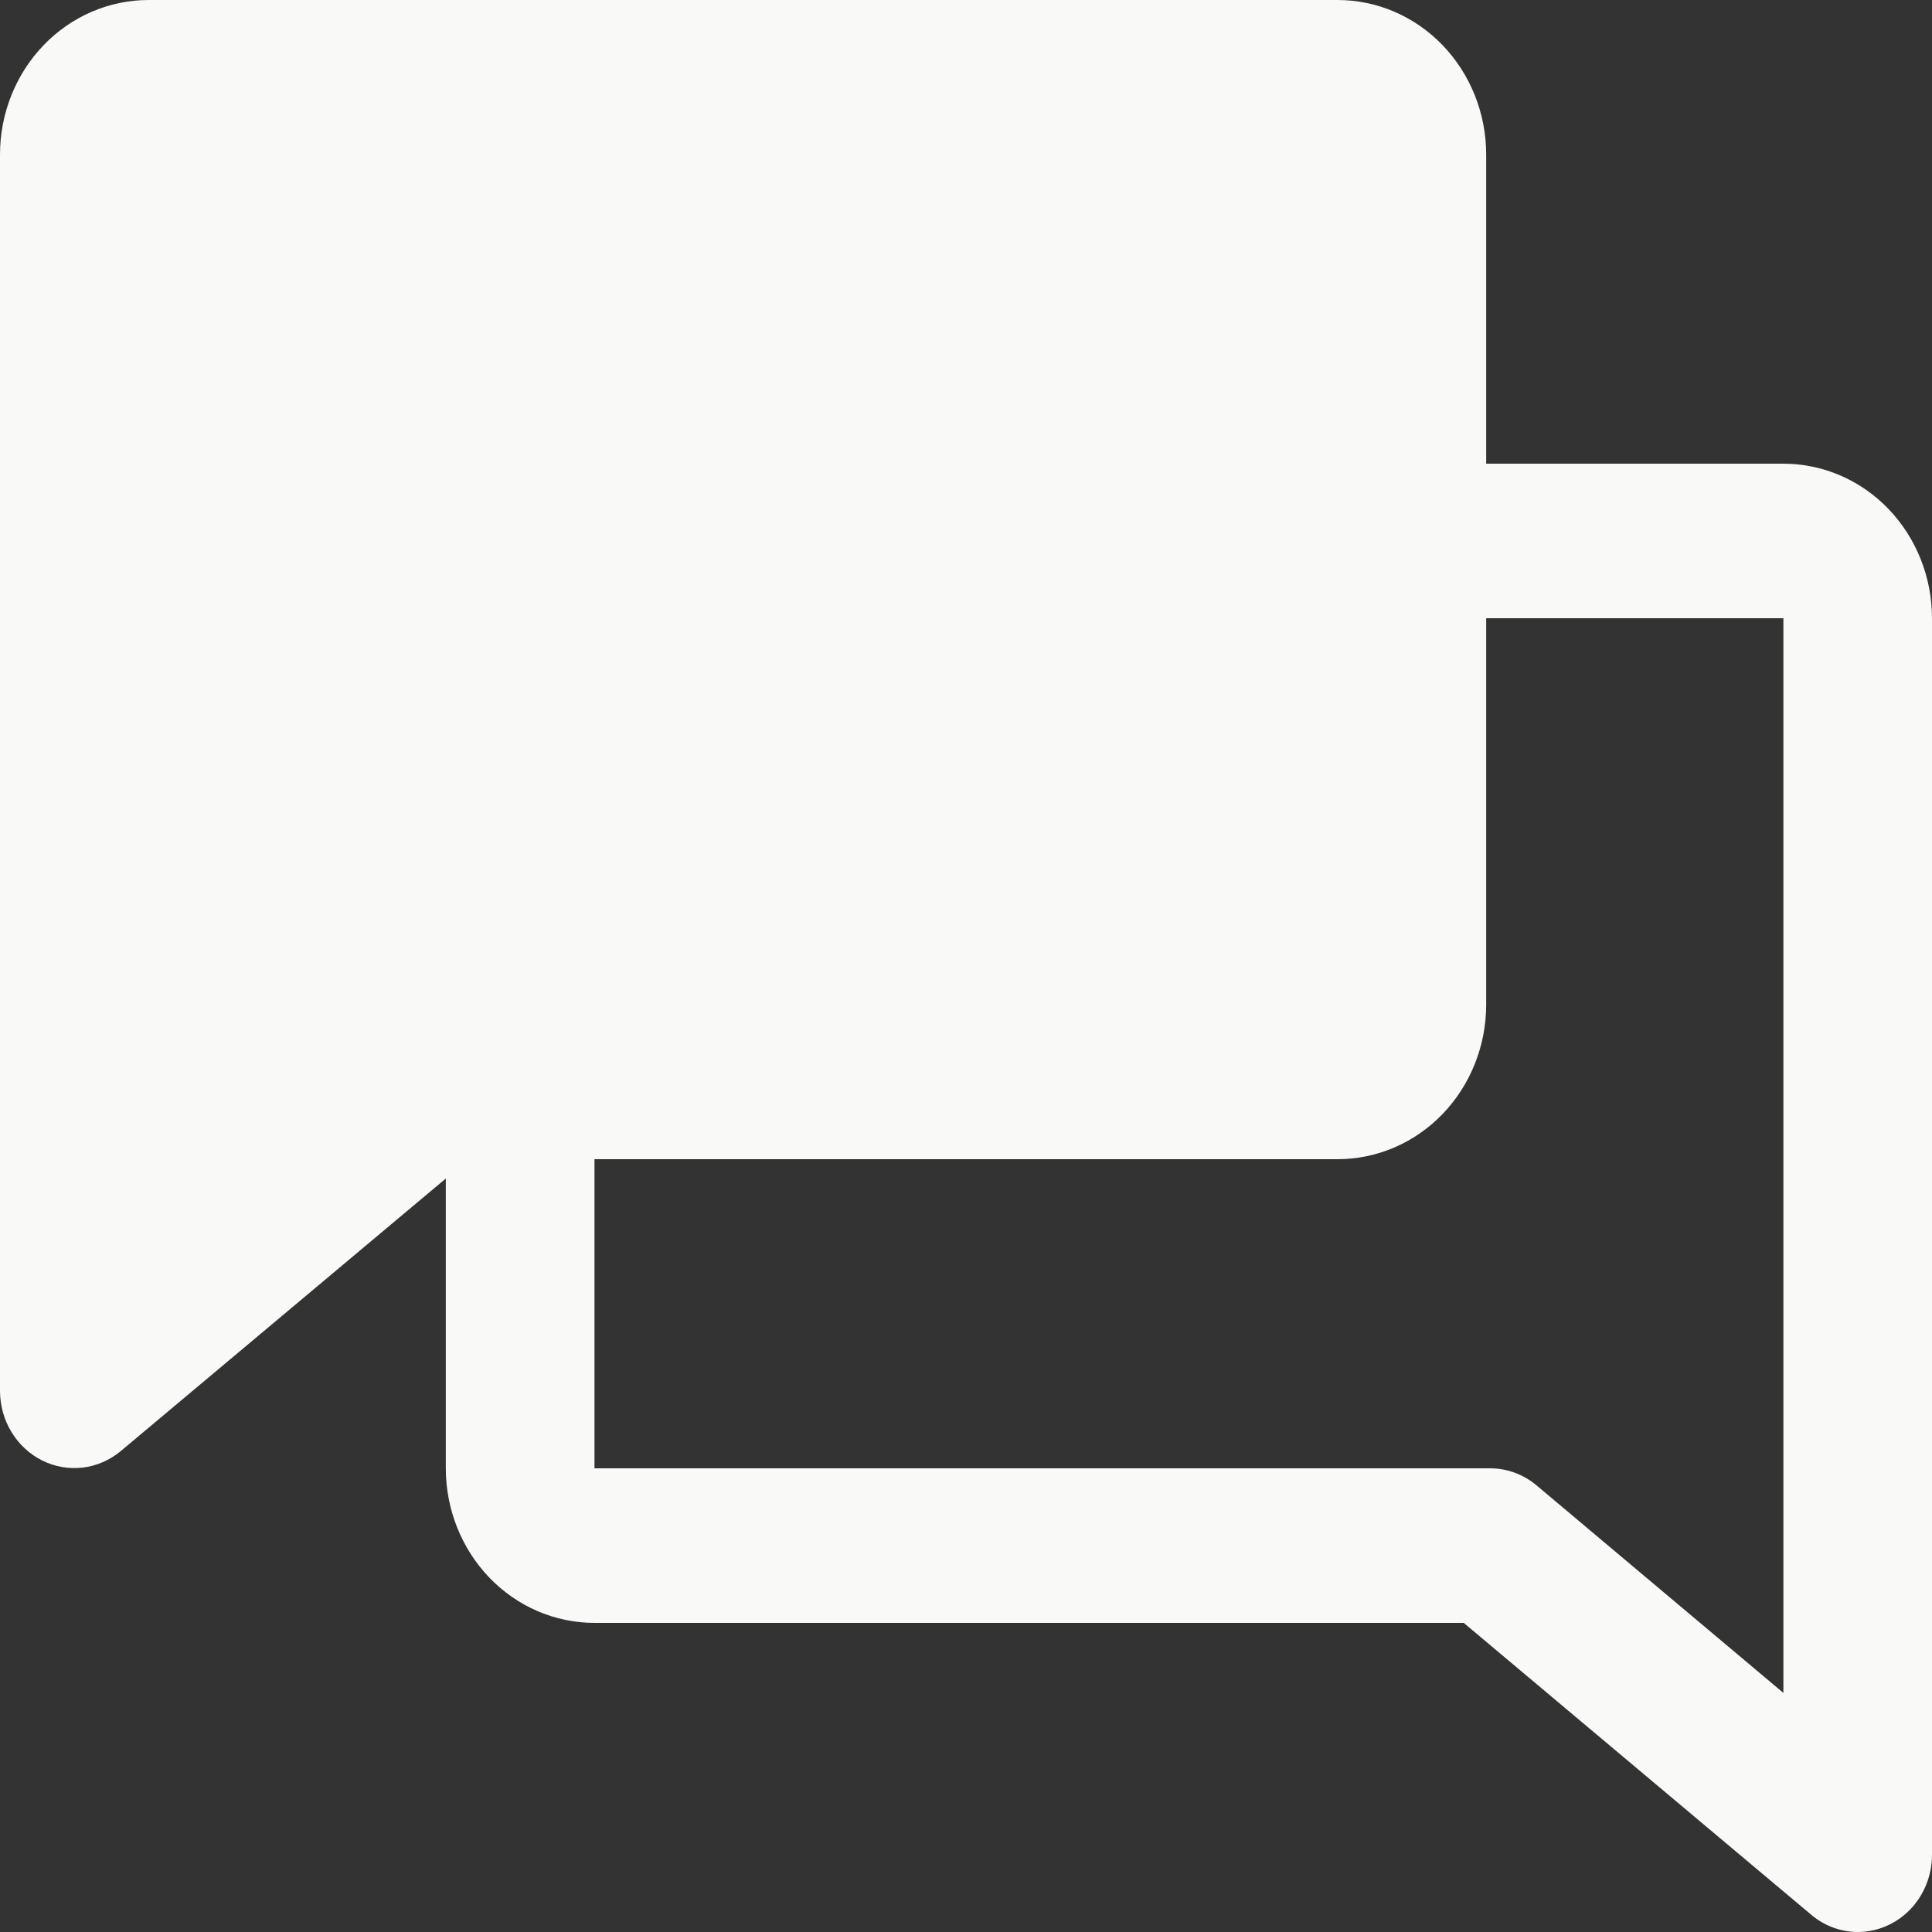 <svg width="24" height="24" viewBox="0 0 24 24" fill="none" xmlns="http://www.w3.org/2000/svg">
<rect x="0" y="0" width="24" height="24" fill="#333333" stroke="none"/>
<path d="M24 7.68C24 7.171 23.805 6.682 23.459 6.322C23.113 5.962 22.643 5.76 22.154 5.76H18.462V1.92C18.462 1.411 18.267 0.922 17.921 0.562C17.575 0.202 17.105 0 16.615 0H1.846C1.357 0 0.887 0.202 0.541 0.562C0.195 0.922 0 1.411 0 1.92V17.28C0.001 17.461 0.05 17.637 0.143 17.79C0.236 17.943 0.368 18.065 0.525 18.143C0.681 18.221 0.856 18.251 1.028 18.231C1.201 18.21 1.364 18.139 1.5 18.026L5.538 14.64V18.24C5.538 18.749 5.733 19.238 6.079 19.598C6.425 19.958 6.895 20.16 7.385 20.16H18.183L22.5 23.786C22.663 23.924 22.867 23.999 23.077 24C23.322 24 23.556 23.899 23.73 23.719C23.903 23.539 24 23.295 24 23.04V7.68ZM19.09 18.454C18.927 18.316 18.724 18.241 18.514 18.24H7.385V14.4H16.615C17.105 14.4 17.575 14.198 17.921 13.838C18.267 13.478 18.462 12.989 18.462 12.48V7.68H22.154V21.03L19.09 18.454Z" fill="#F9F9F7"/>
</svg>
